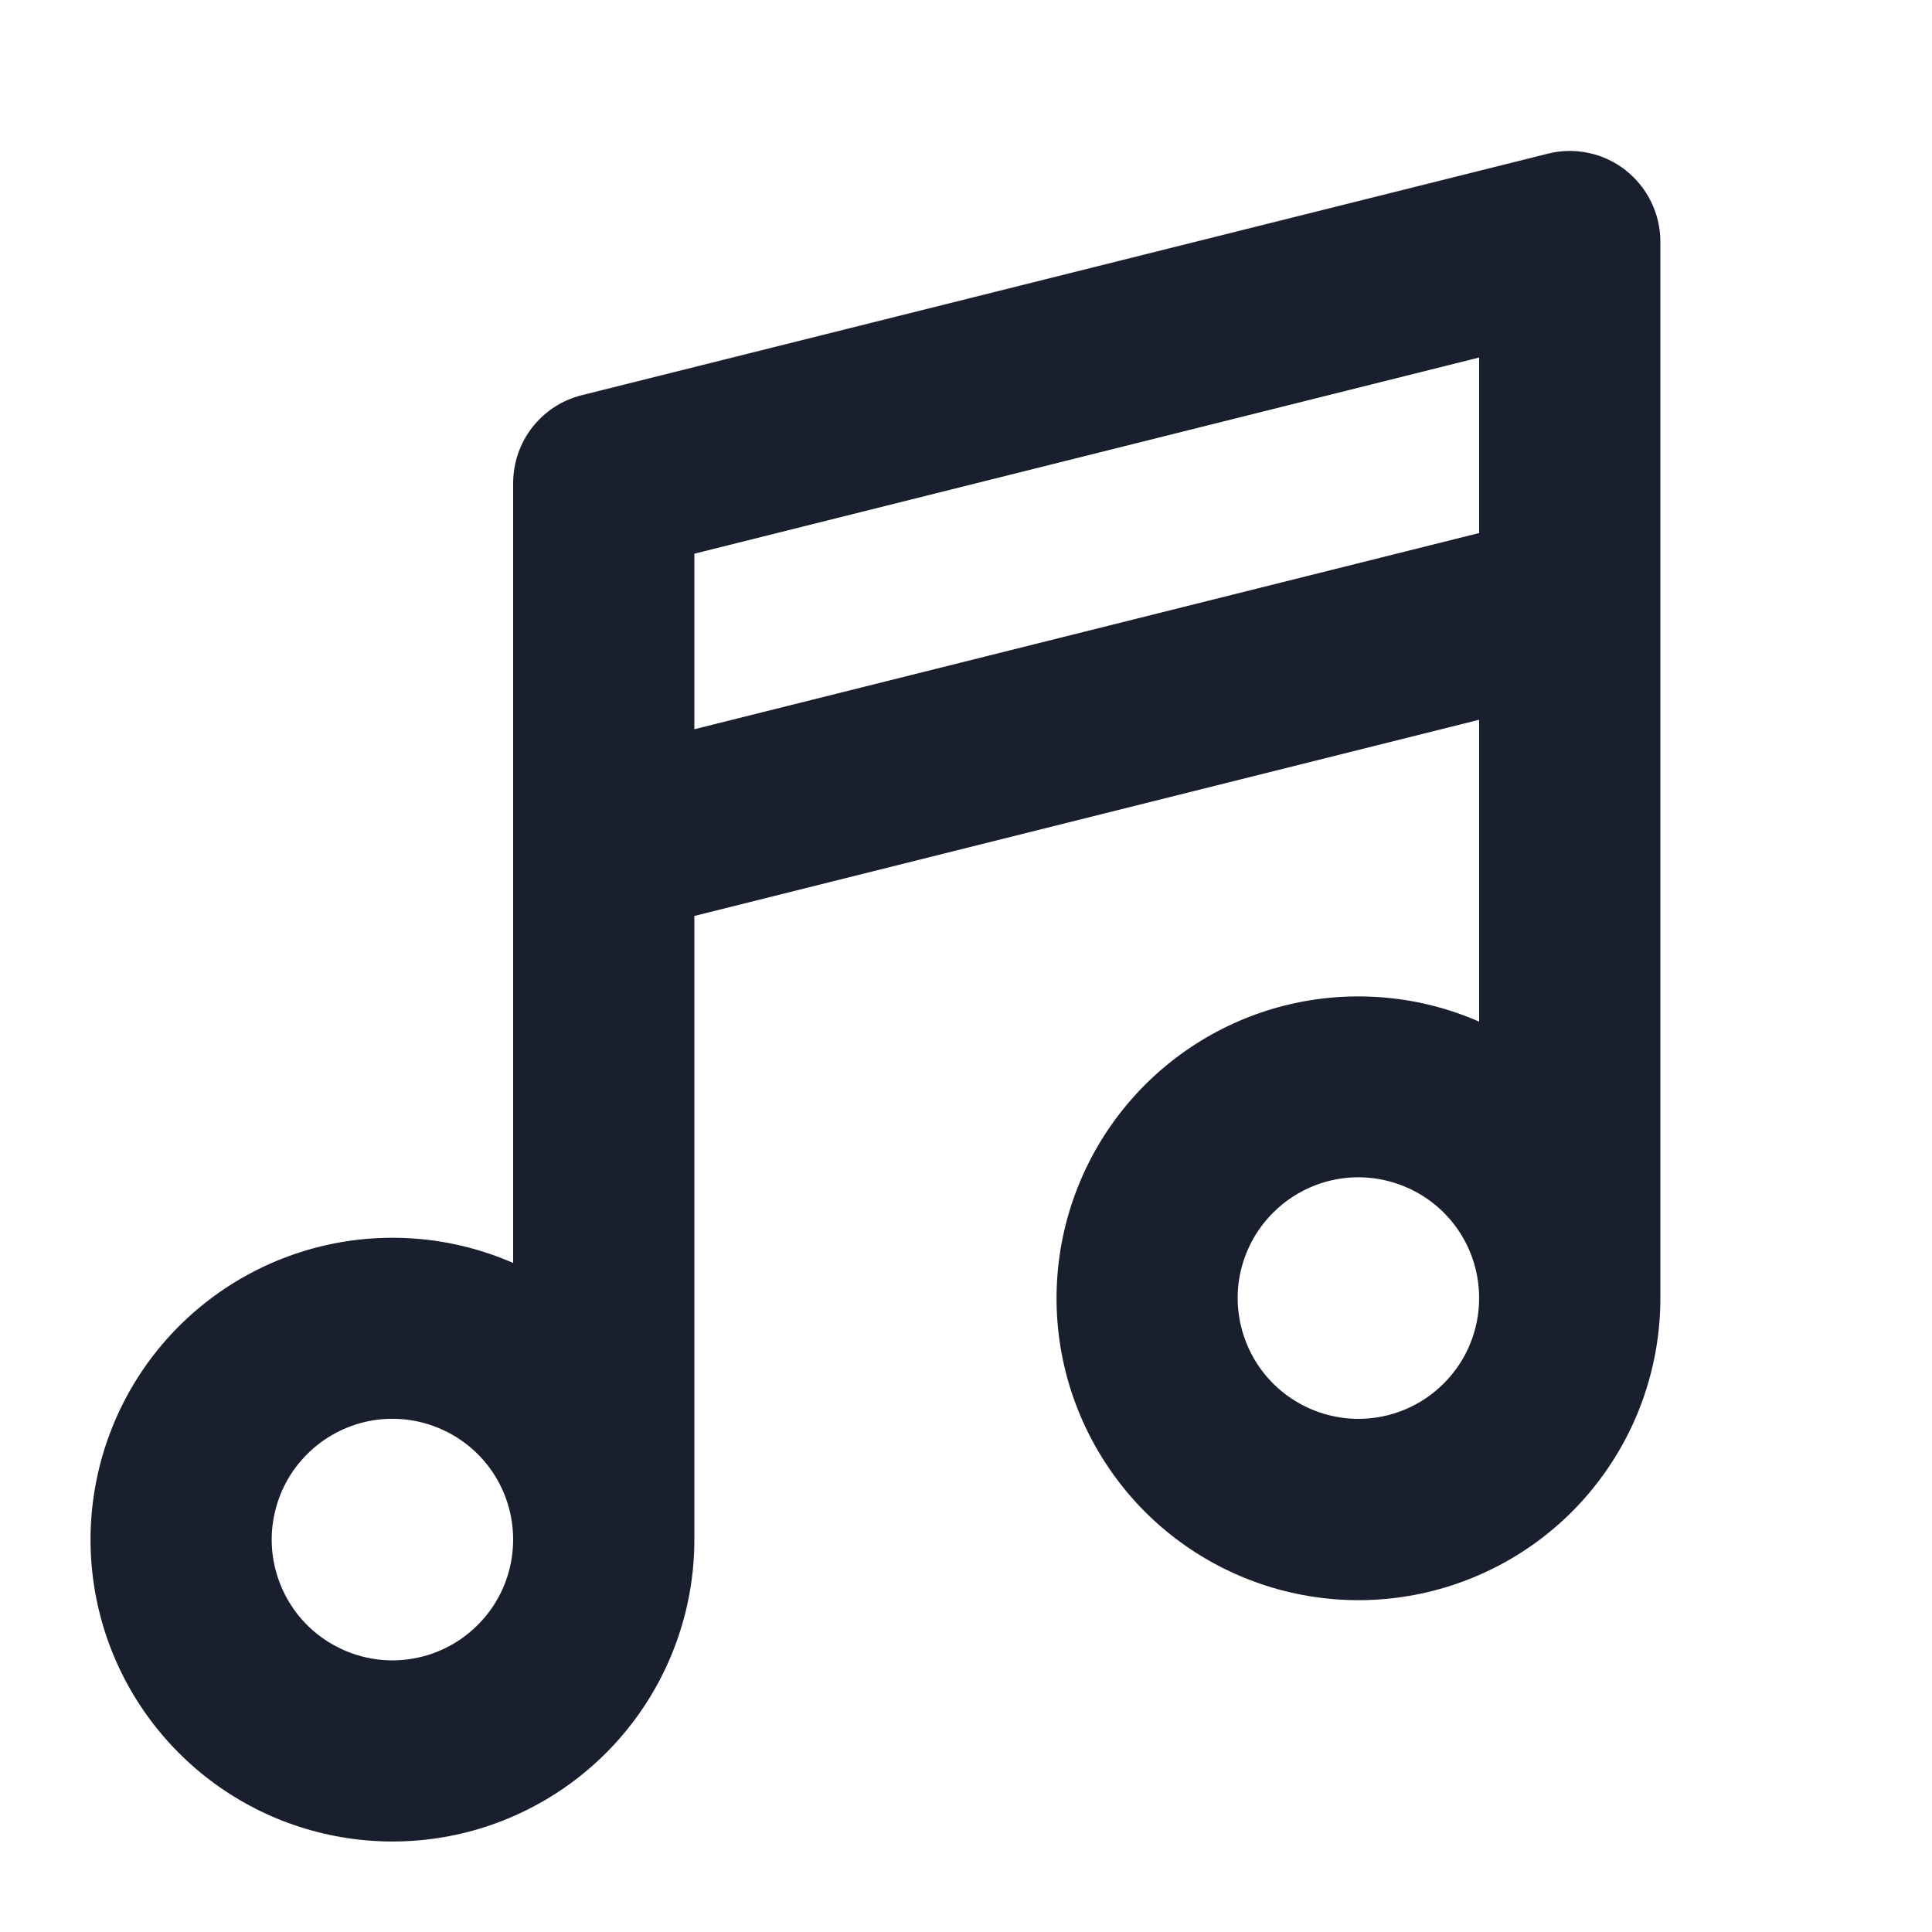 <svg width="20" height="20" viewBox="0 0 20 20" fill="none" xmlns="http://www.w3.org/2000/svg">
<path d="M16.827 1.761C16.714 1.673 16.584 1.612 16.444 1.583C16.305 1.553 16.161 1.556 16.023 1.591L6.023 4.091C5.82 4.141 5.64 4.258 5.511 4.423C5.382 4.588 5.313 4.791 5.312 5V13.074C4.696 12.805 4.008 12.742 3.353 12.895C2.698 13.048 2.109 13.408 1.675 13.922C1.241 14.436 0.984 15.077 0.943 15.749C0.902 16.42 1.079 17.087 1.448 17.65C1.817 18.213 2.357 18.642 2.989 18.873C3.622 19.104 4.311 19.125 4.956 18.933C5.601 18.74 6.167 18.345 6.569 17.805C6.971 17.265 7.188 16.61 7.188 15.938V9.482L15.312 7.451V10.576C14.696 10.306 14.008 10.244 13.353 10.396C12.697 10.549 12.109 10.91 11.675 11.424C11.241 11.938 10.984 12.579 10.943 13.251C10.902 13.922 11.08 14.589 11.449 15.152C11.817 15.716 12.358 16.144 12.99 16.375C13.623 16.606 14.312 16.627 14.957 16.434C15.602 16.241 16.168 15.846 16.569 15.306C16.971 14.766 17.188 14.111 17.188 13.438V2.5C17.188 2.357 17.155 2.217 17.092 2.089C17.03 1.961 16.939 1.849 16.827 1.761ZM4.062 17.188C3.815 17.188 3.574 17.114 3.368 16.977C3.162 16.84 3.002 16.644 2.908 16.416C2.813 16.187 2.788 15.936 2.837 15.694C2.885 15.451 3.004 15.228 3.179 15.054C3.353 14.879 3.576 14.76 3.819 14.711C4.061 14.663 4.312 14.688 4.541 14.783C4.769 14.877 4.964 15.037 5.102 15.243C5.239 15.449 5.312 15.69 5.312 15.938C5.312 16.269 5.181 16.587 4.946 16.821C4.712 17.056 4.394 17.188 4.062 17.188ZM7.188 7.549V5.732L15.312 3.701V5.518L7.188 7.549ZM14.062 14.688C13.815 14.688 13.574 14.614 13.368 14.477C13.162 14.339 13.002 14.144 12.908 13.916C12.813 13.687 12.788 13.436 12.836 13.194C12.885 12.951 13.004 12.728 13.179 12.554C13.353 12.379 13.576 12.26 13.819 12.211C14.061 12.163 14.312 12.188 14.541 12.283C14.769 12.377 14.964 12.537 15.102 12.743C15.239 12.949 15.312 13.19 15.312 13.438C15.312 13.769 15.181 14.087 14.946 14.321C14.712 14.556 14.394 14.688 14.062 14.688Z" fill="#191F2E"/>
</svg>
